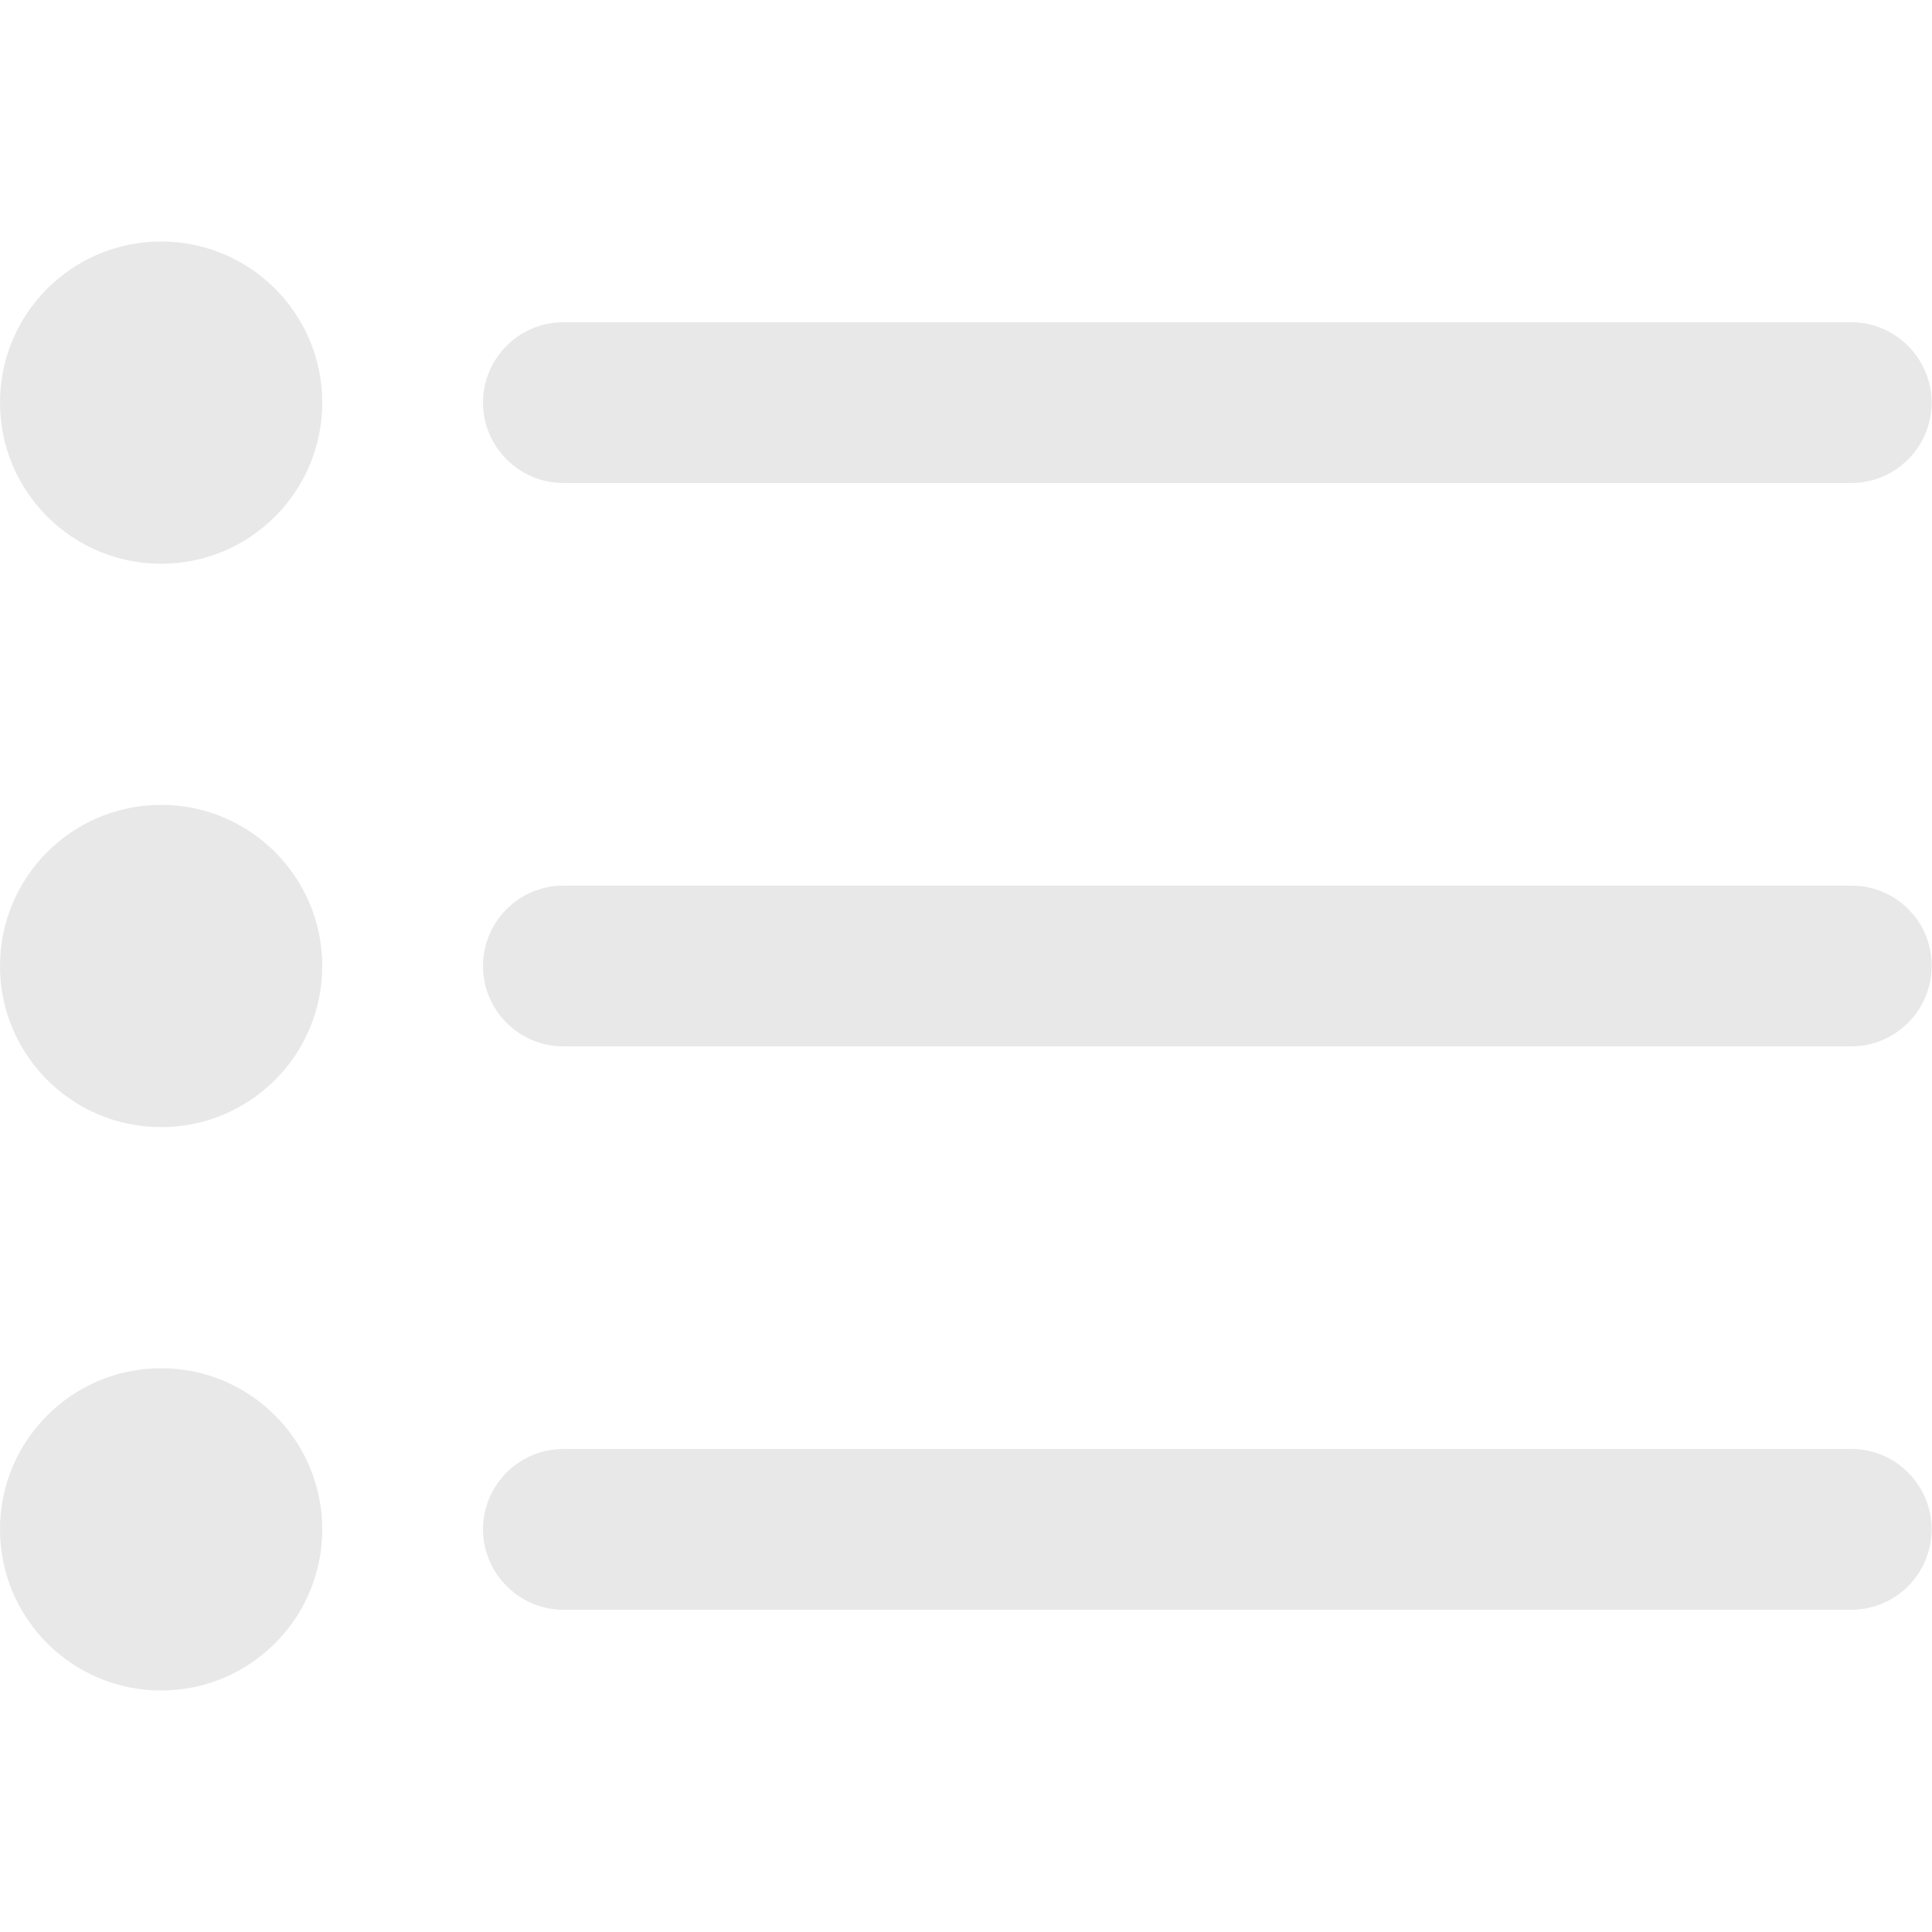 <?xml version="1.0" encoding="utf-8"?>
<!-- Generator: Adobe Illustrator 25.4.1, SVG Export Plug-In . SVG Version: 6.00 Build 0)  -->
<svg version="1.1" id="Outline" xmlns="http://www.w3.org/2000/svg" xmlns:xlink="http://www.w3.org/1999/xlink" x="0px" y="0px"
	 viewBox="0 0 512 512" style="enable-background:new 0 0 512 512;" xml:space="preserve">
<style type="text/css">
	.st0{fill:#E8E8E8;}
</style>
<path class="st0" d="M149.3,128h341.3c11.8,0,21.3-9.6,21.3-21.3s-9.6-21.3-21.3-21.3H149.3c-11.8,0-21.3,9.6-21.3,21.3
	S137.6,128,149.3,128z"/>
<path class="st0" d="M490.7,234.7H149.3c-11.8,0-21.3,9.6-21.3,21.3c0,11.8,9.6,21.3,21.3,21.3h341.3c11.8,0,21.3-9.6,21.3-21.3
	C512,244.2,502.4,234.7,490.7,234.7z"/>
<path class="st0" d="M490.7,384H149.3c-11.8,0-21.3,9.6-21.3,21.3s9.6,21.3,21.3,21.3h341.3c11.8,0,21.3-9.6,21.3-21.3
	S502.4,384,490.7,384z"/>
<circle class="st0" cx="42.7" cy="106.7" r="42.7"/>
<circle class="st0" cx="42.7" cy="256" r="42.7"/>
<circle class="st0" cx="42.7" cy="405.3" r="42.7"/>
</svg>
